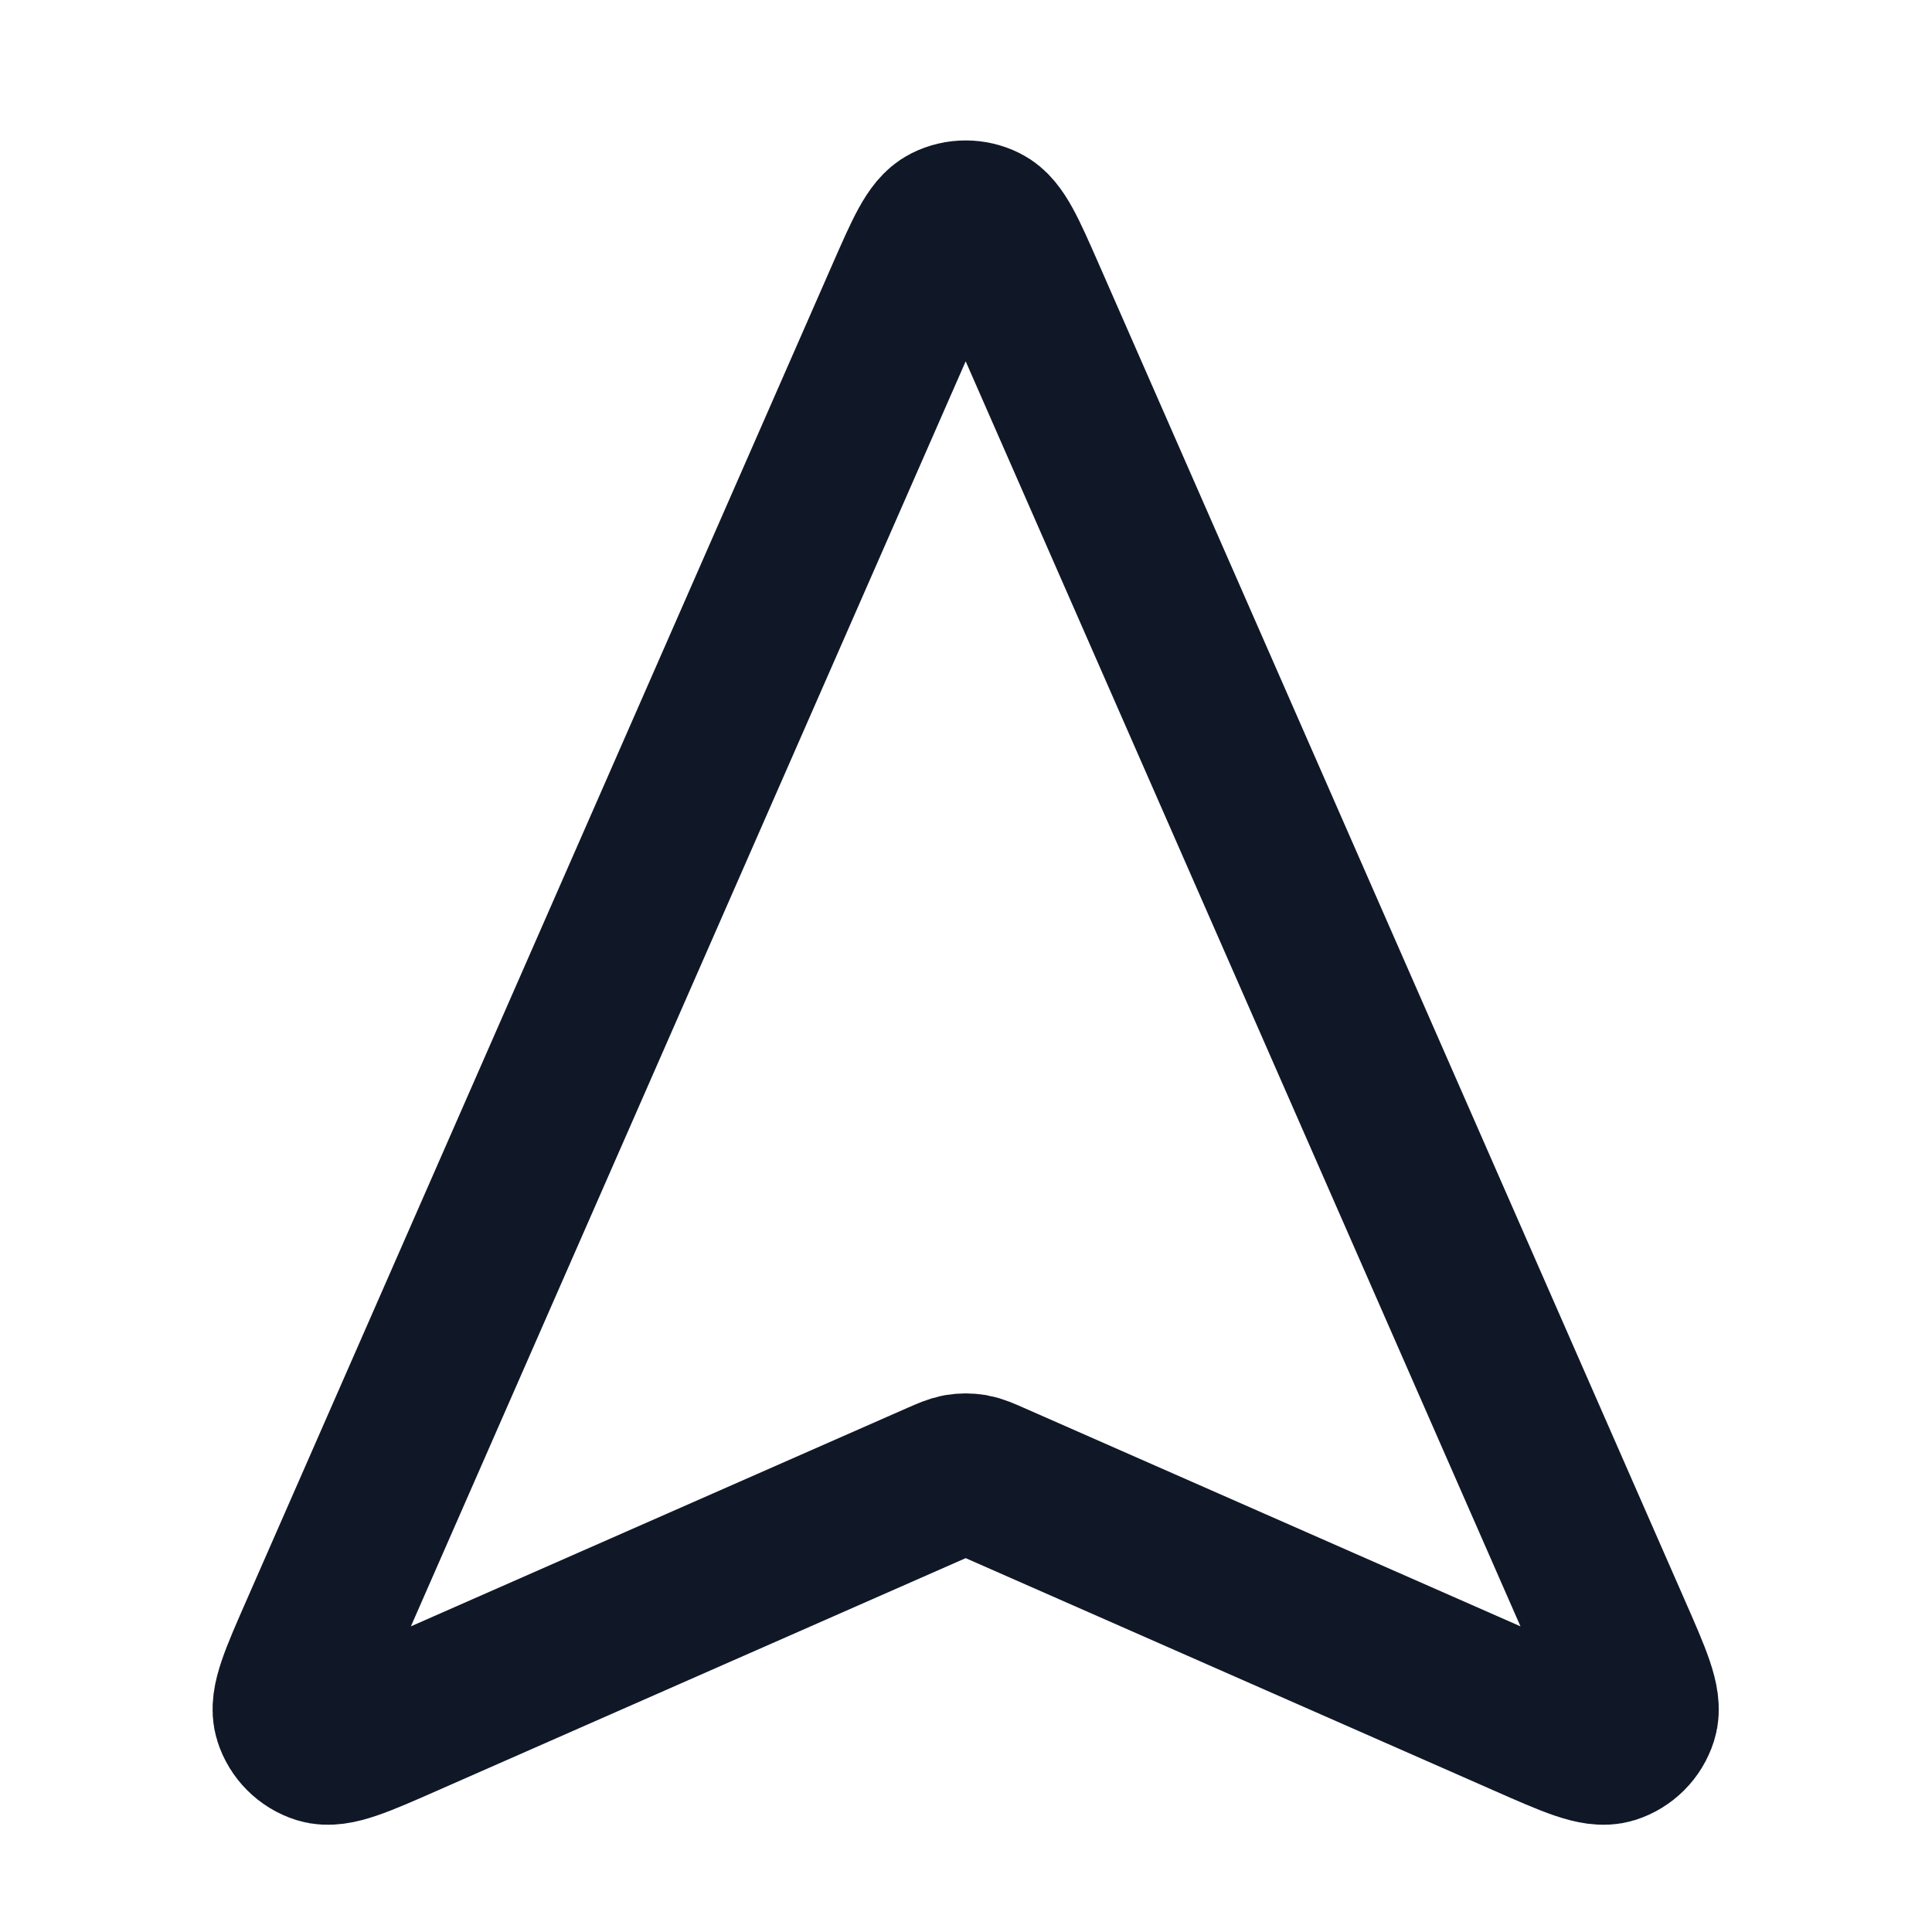 <svg width="24" height="24" viewBox="0 0 24 24" fill="none" xmlns="http://www.w3.org/2000/svg">
<path d="M5.037 21.325C4.452 21.583 4.16 21.711 3.98 21.655C3.825 21.606 3.703 21.484 3.654 21.328C3.597 21.149 3.725 20.857 3.982 20.272L11.263 3.67C11.495 3.142 11.611 2.878 11.773 2.797C11.913 2.727 12.079 2.727 12.219 2.797C12.381 2.878 12.497 3.142 12.729 3.67L20.01 20.272C20.267 20.857 20.395 21.149 20.338 21.328C20.289 21.484 20.167 21.606 20.012 21.655C19.832 21.711 19.54 21.583 18.955 21.325L12.318 18.405C12.2 18.353 12.14 18.327 12.079 18.316C12.024 18.307 11.968 18.307 11.914 18.316C11.852 18.327 11.793 18.353 11.674 18.405L5.037 21.325Z" stroke="#101828" stroke-width="2" stroke-linecap="round" stroke-linejoin="round"/>
</svg>
